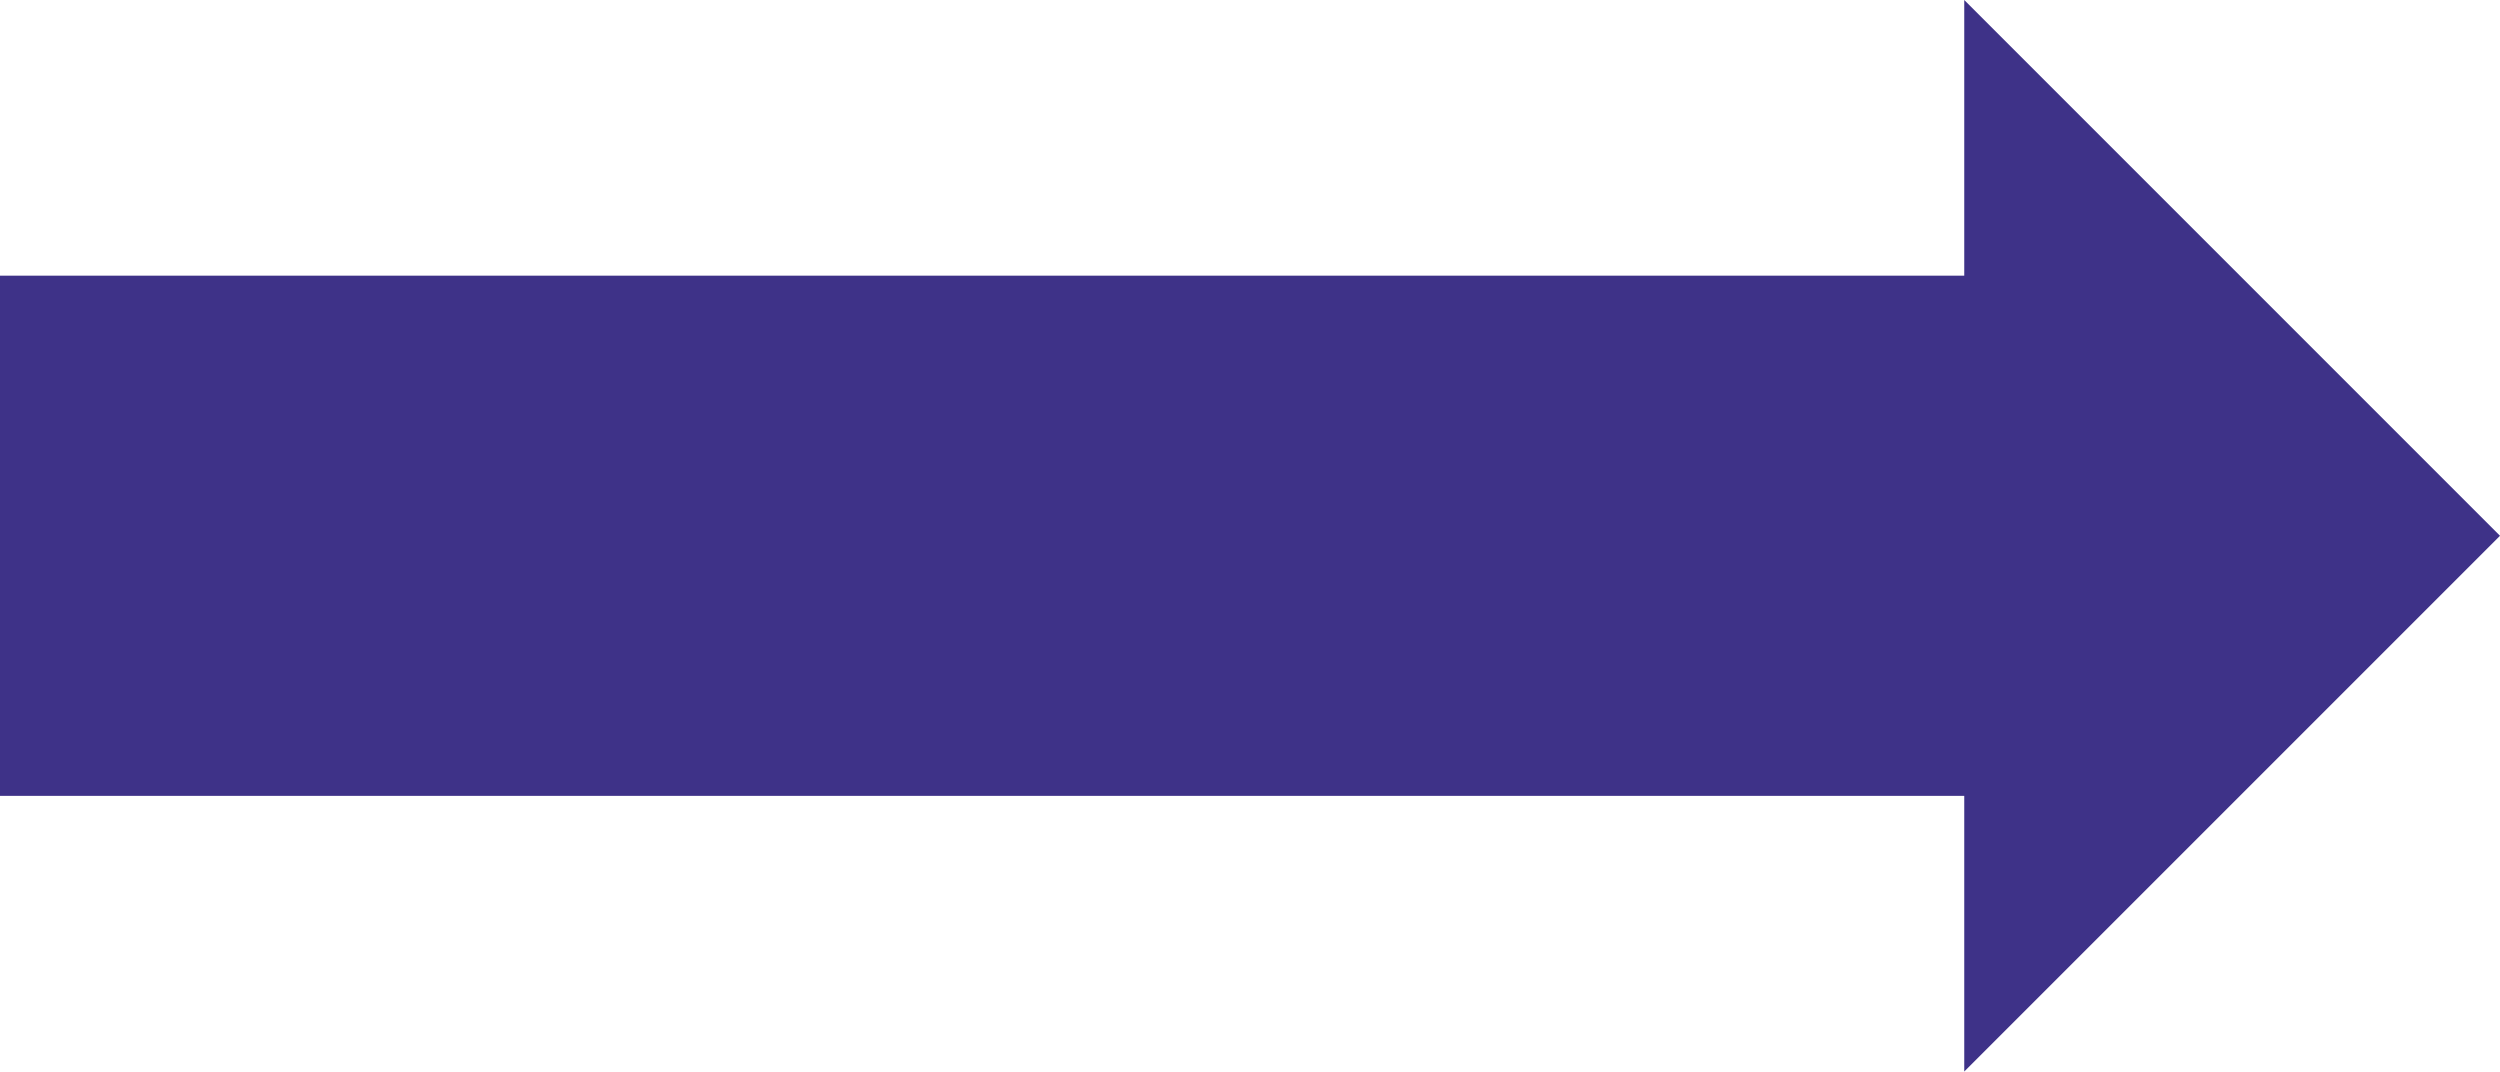 <svg xmlns="http://www.w3.org/2000/svg" viewBox="0 0 586.28 251.29"><defs><style>.cls-1{fill:#3e3288;}</style></defs><title>Capa 1</title><g id="Capa_2" data-name="Capa 2"><g id="Capa_1-2" data-name="Capa 1"><g id="Capa_2-2" data-name="Capa 2"><g id="Capa_1-2-2" data-name="Capa 1-2"><polygon class="cls-1" points="586.28 125.65 460.64 0 460.64 64.65 0 64.65 0 125.65 0 186.64 460.64 186.64 460.64 251.29 586.28 125.65"/></g></g></g></g></svg>